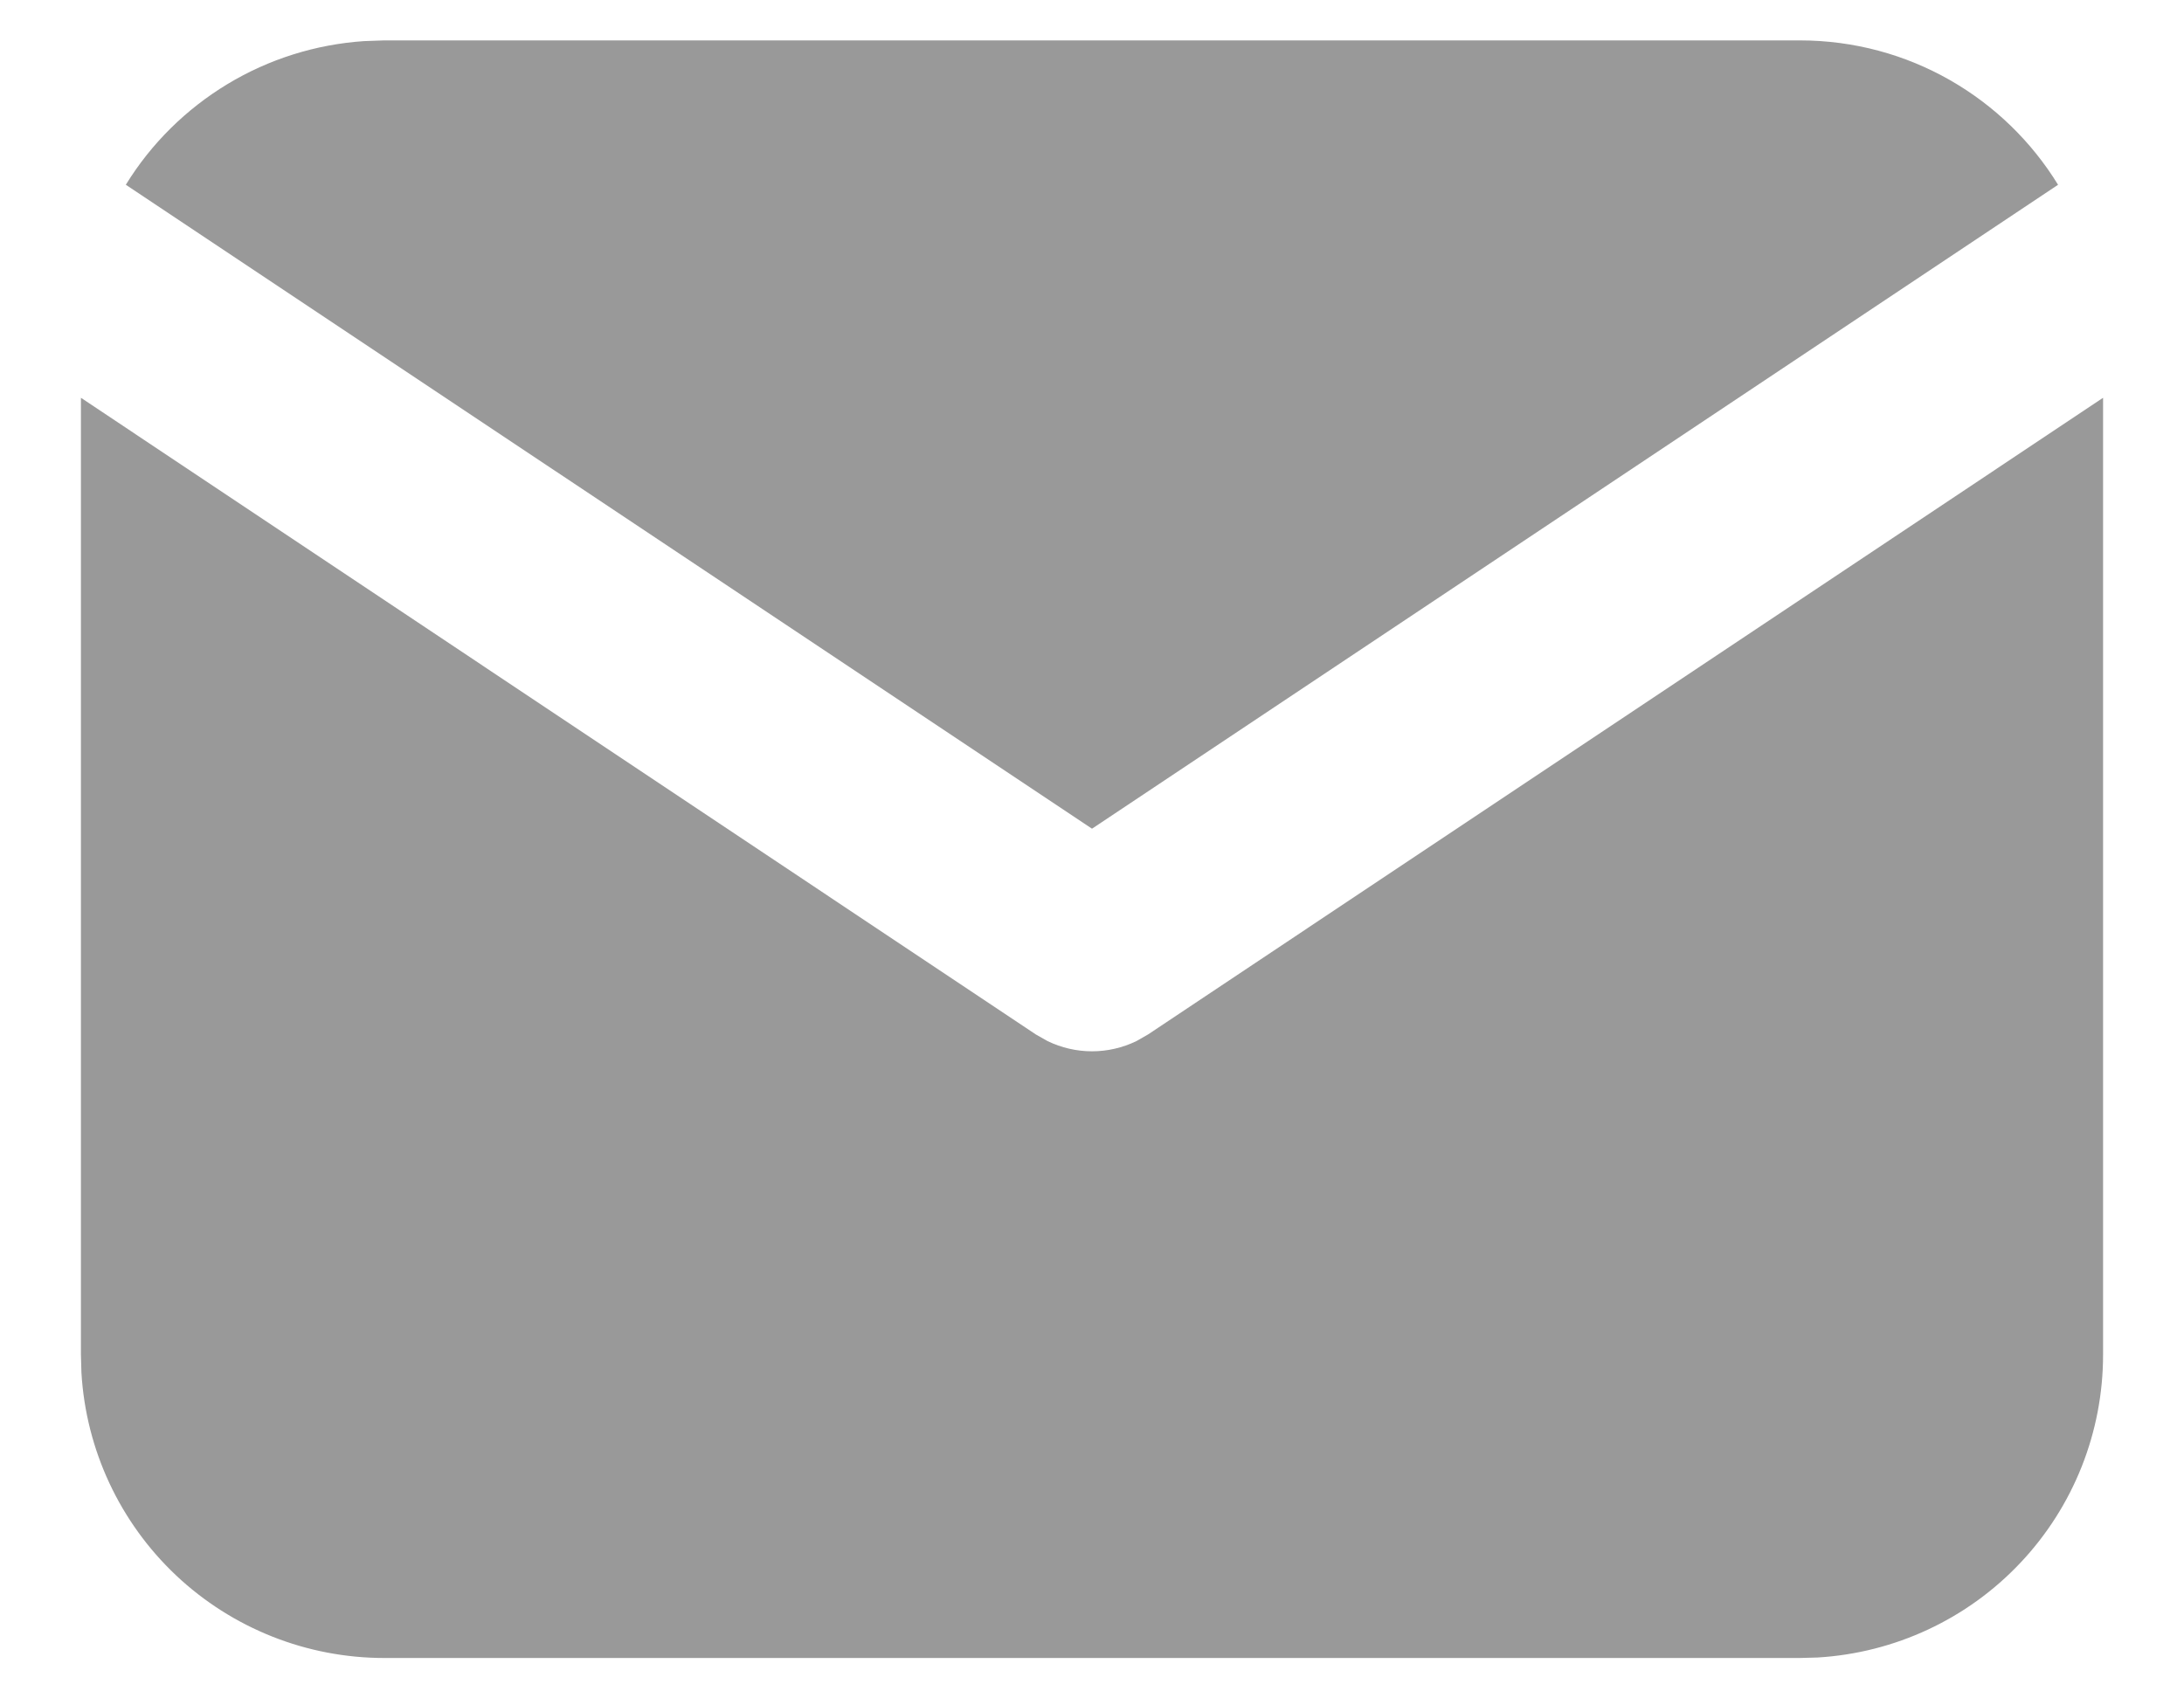 <svg width="18" height="14" viewBox="0 0 18 14" fill="none" xmlns="http://www.w3.org/2000/svg">
<path d="M17.333 3.279V11.167C17.333 11.805 17.09 12.418 16.652 12.882C16.215 13.346 15.617 13.625 14.98 13.663L14.833 13.667H3.167C2.529 13.667 1.915 13.423 1.451 12.986C0.987 12.548 0.708 11.95 0.671 11.313L0.667 11.167V3.279L8.537 8.527L8.634 8.582C8.748 8.637 8.873 8.666 9 8.666C9.127 8.666 9.252 8.637 9.366 8.582L9.462 8.527L17.333 3.279Z" fill="black" fill-opacity="0.4"/>
<path d="M14.833 0.333C15.733 0.333 16.523 0.808 16.962 1.523L9 6.831L1.037 1.523C1.246 1.183 1.534 0.899 1.875 0.693C2.216 0.487 2.602 0.366 2.999 0.339L3.167 0.333H14.833Z" fill="black" fill-opacity="0.4"/>
</svg>
